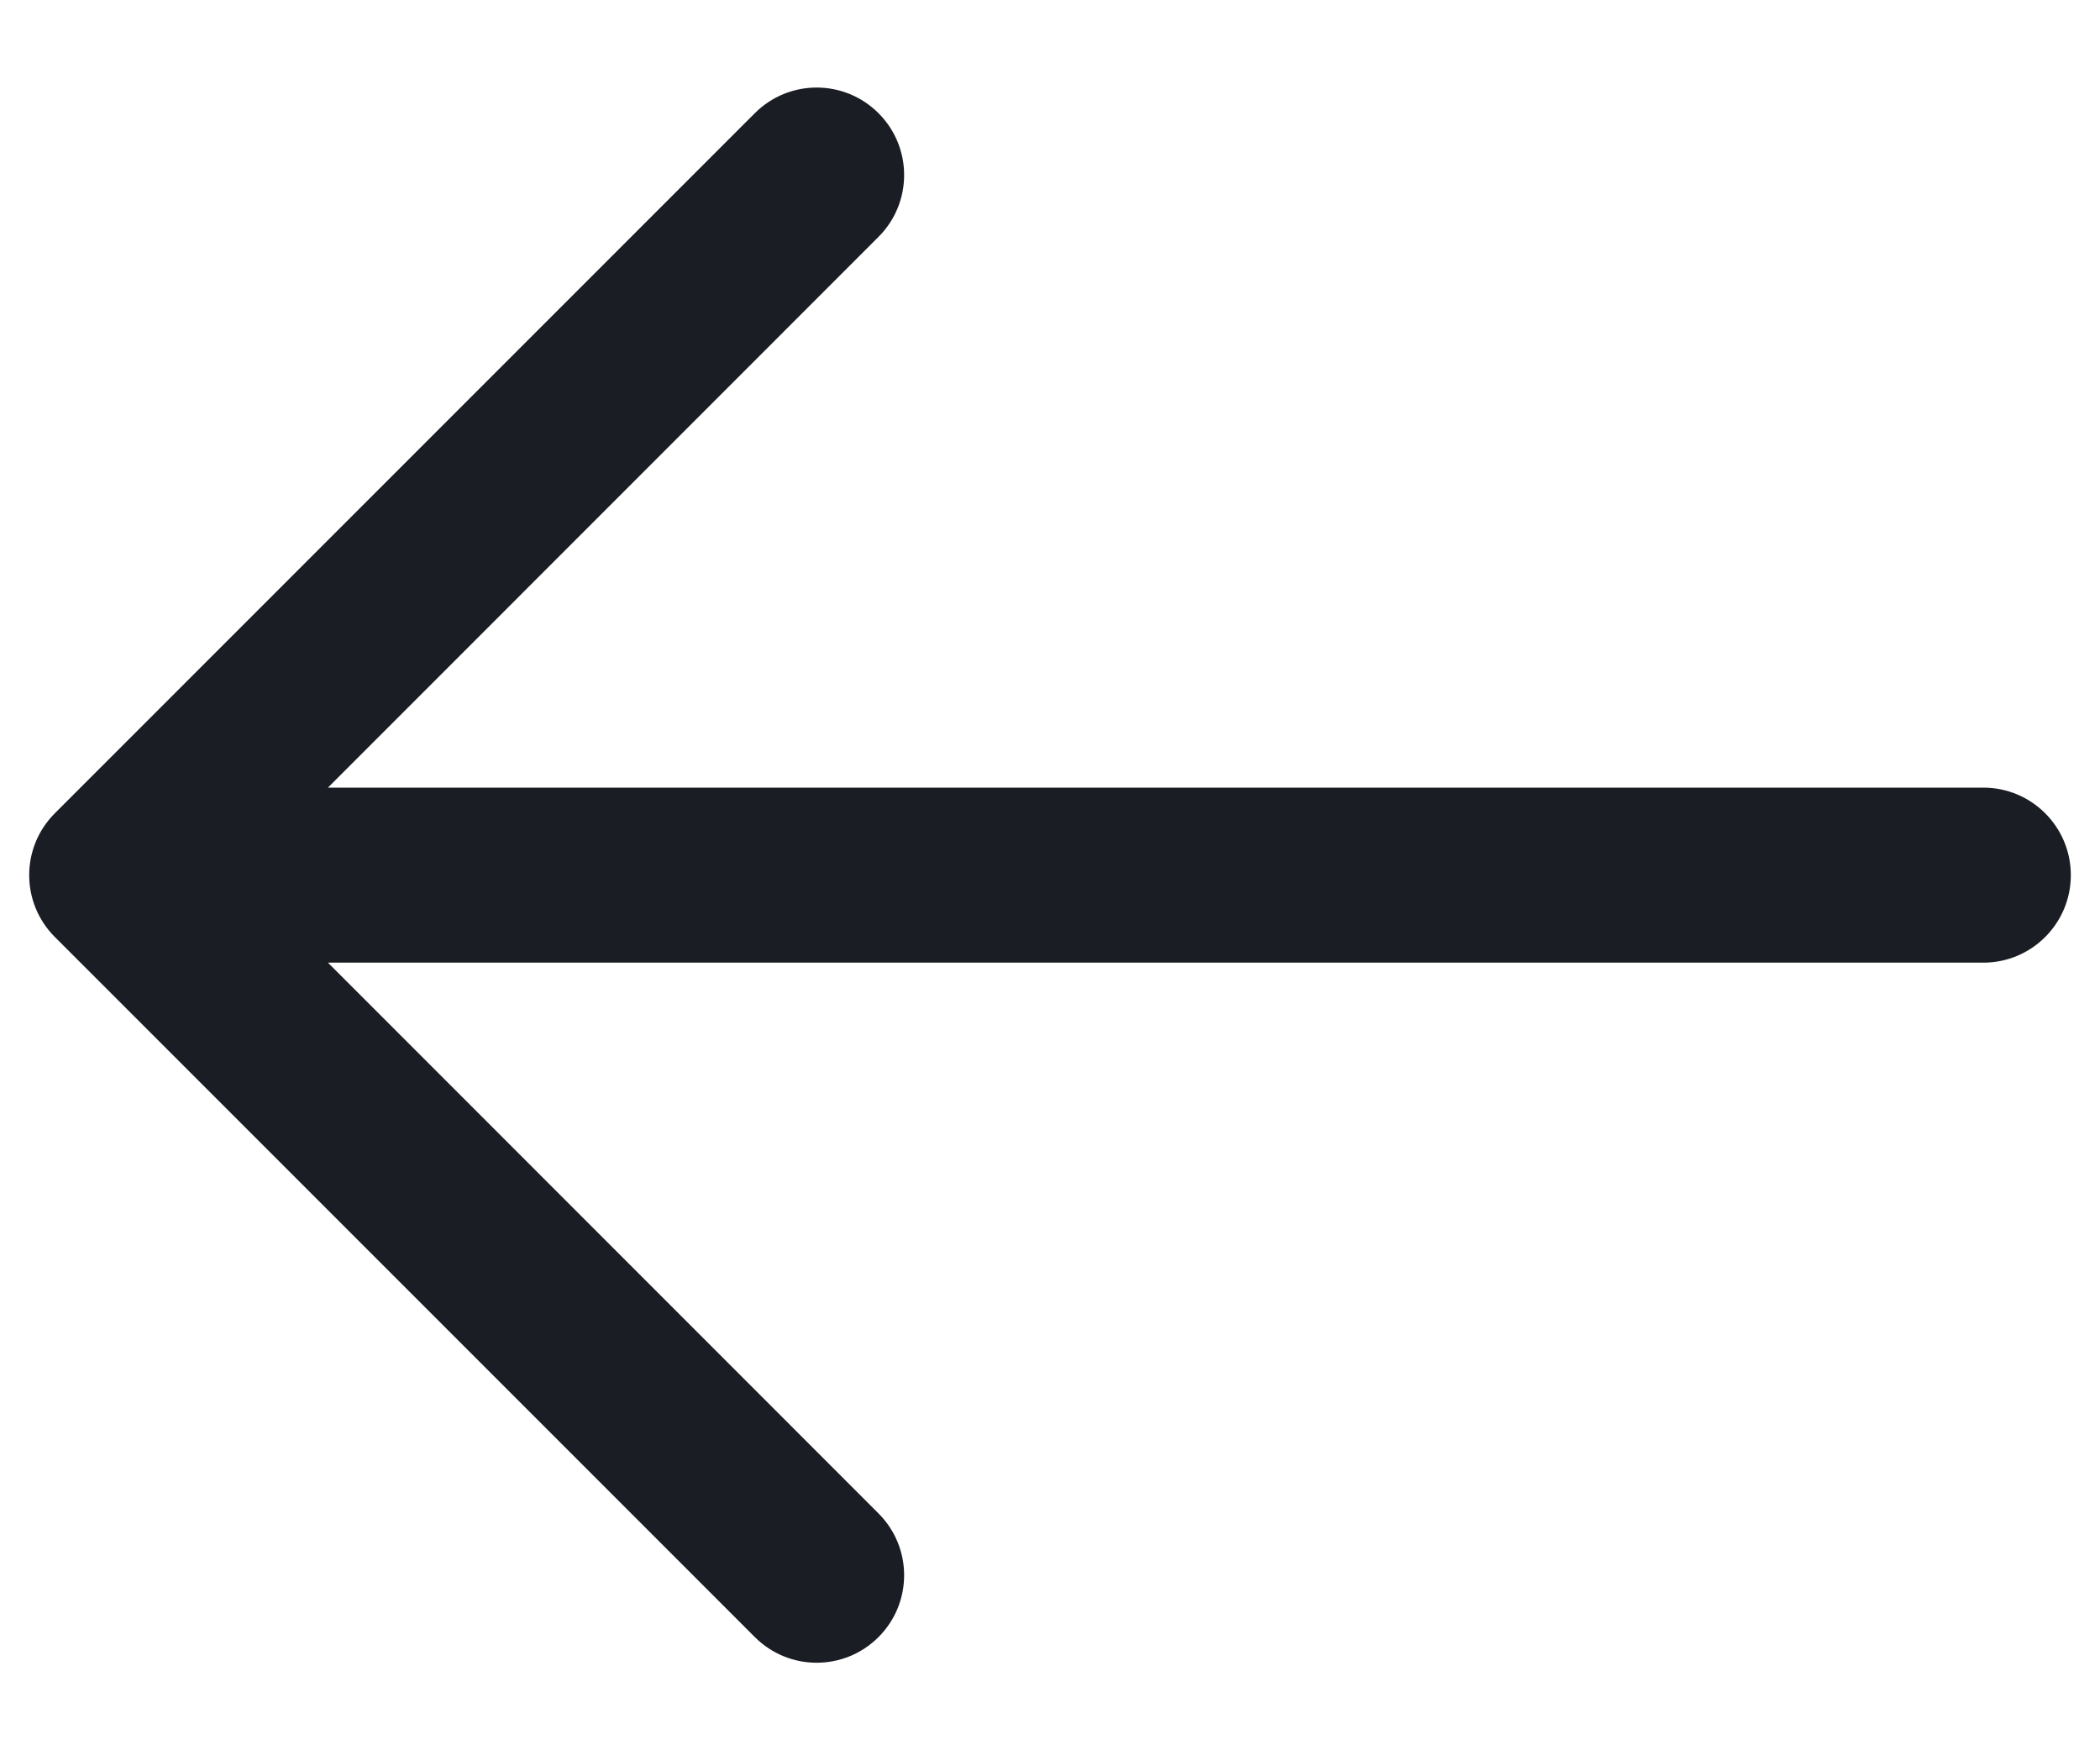 <svg width="18" height="15" viewBox="0 0 18 15" fill="none" xmlns="http://www.w3.org/2000/svg">
<path fill-rule="evenodd" clip-rule="evenodd" d="M2.811 8.25L7.53 12.97C7.823 13.263 7.823 13.737 7.53 14.03C7.237 14.323 6.763 14.323 6.47 14.03L0.47 8.03C0.177 7.737 0.177 7.263 0.47 6.97L6.47 0.97C6.763 0.677 7.237 0.677 7.53 0.97C7.823 1.263 7.823 1.737 7.53 2.03L2.811 6.75H17C17.414 6.75 17.75 7.086 17.75 7.5C17.75 7.914 17.414 8.25 17 8.25H2.811Z" fill="#1A1D23"/>
</svg>
